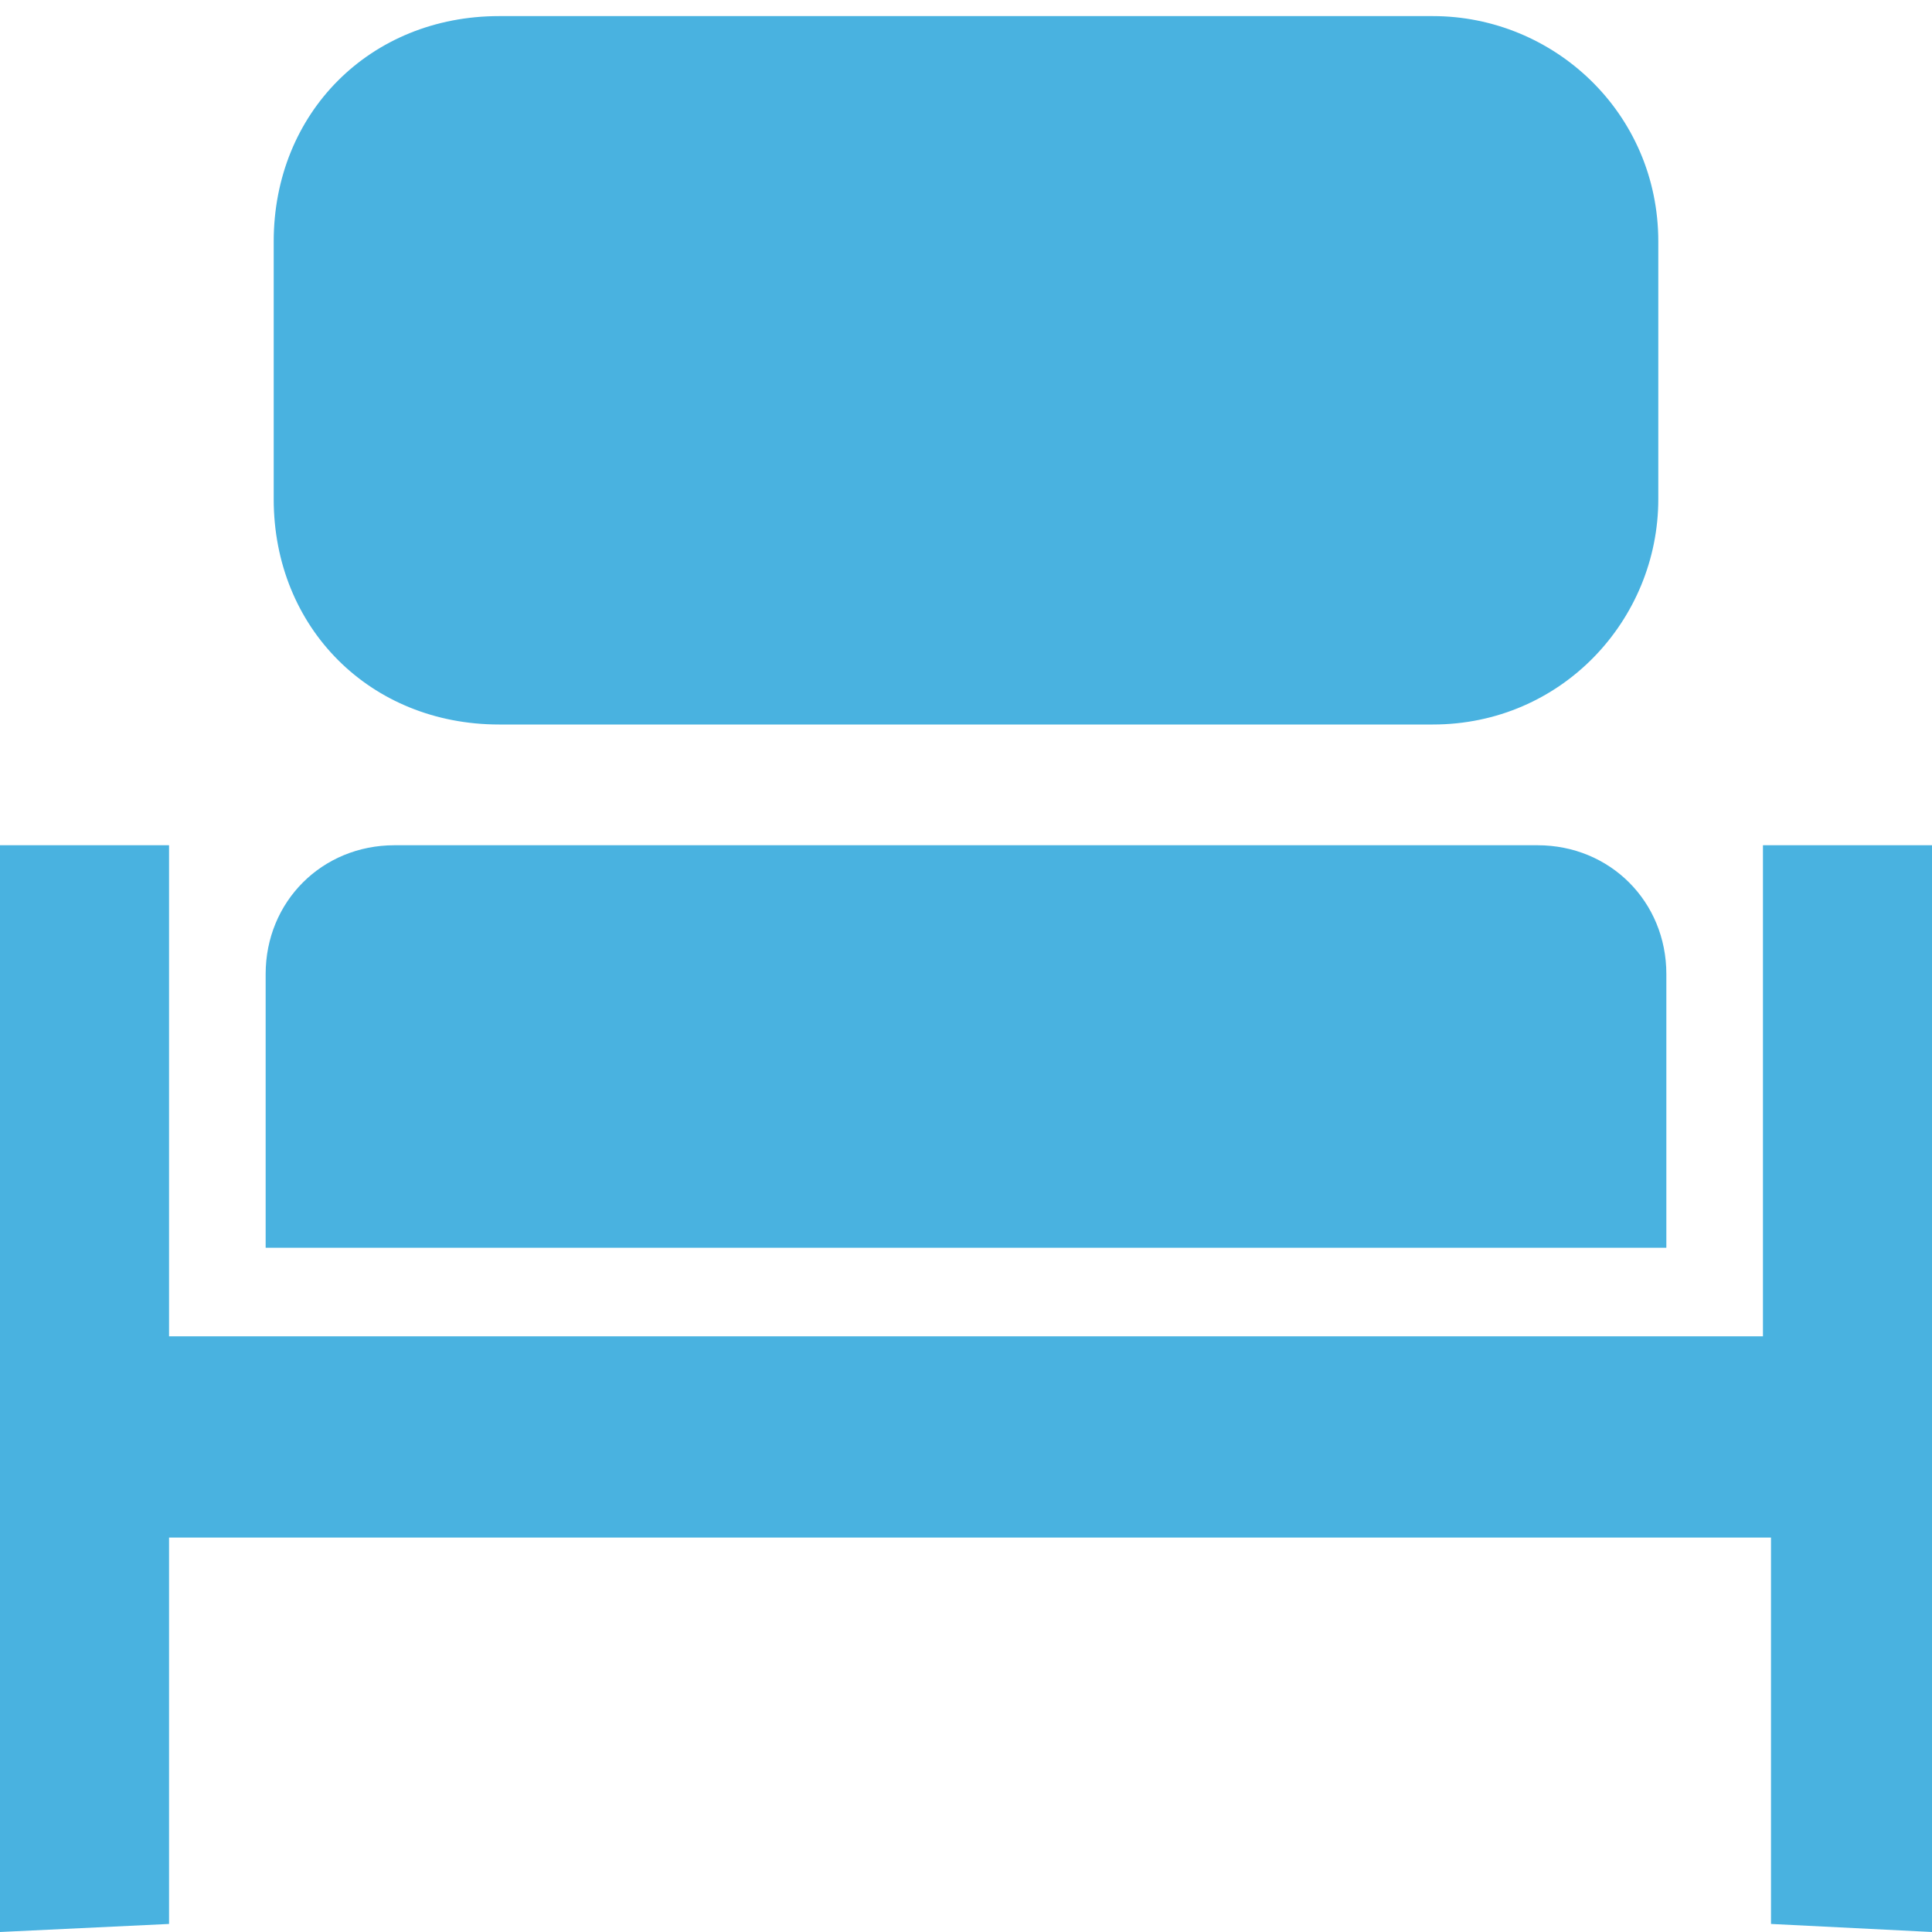 <?xml version="1.0" encoding="utf-8"?>
<!-- Generator: Adobe Illustrator 18.0.0, SVG Export Plug-In . SVG Version: 6.00 Build 0)  -->
<!DOCTYPE svg PUBLIC "-//W3C//DTD SVG 1.1//EN" "http://www.w3.org/Graphics/SVG/1.1/DTD/svg11.dtd">
<svg version="1.1" id="Layer_1" xmlns="http://www.w3.org/2000/svg" xmlns:xlink="http://www.w3.org/1999/xlink" x="0px" y="0px"
	 width="24px" height="24px" viewBox="0 0 24 24" enable-background="new 0 0 24 24" xml:space="preserve">
<path fill="#49B2E0" d="M20.7,12.1c0-0.9-0.7-1.6-1.6-1.6H4.9c-0.9,0-1.6,0.7-1.6,1.6v3.4h17.4V12.1z M6.2,9h11.6
	c1.6,0,2.8-1.3,2.8-2.8V3c0-1.6-1.3-2.8-2.8-2.8H6.2C4.6,0.2,3.4,1.4,3.4,3v3.2C3.4,7.8,4.6,9,6.2,9z M21.9,10.5v6.1H2.1v-6.1H0V24
	l2.1-0.1l0-4.8h19.9l0,4.8L24,24V10.5H21.9z"/>
</svg>

